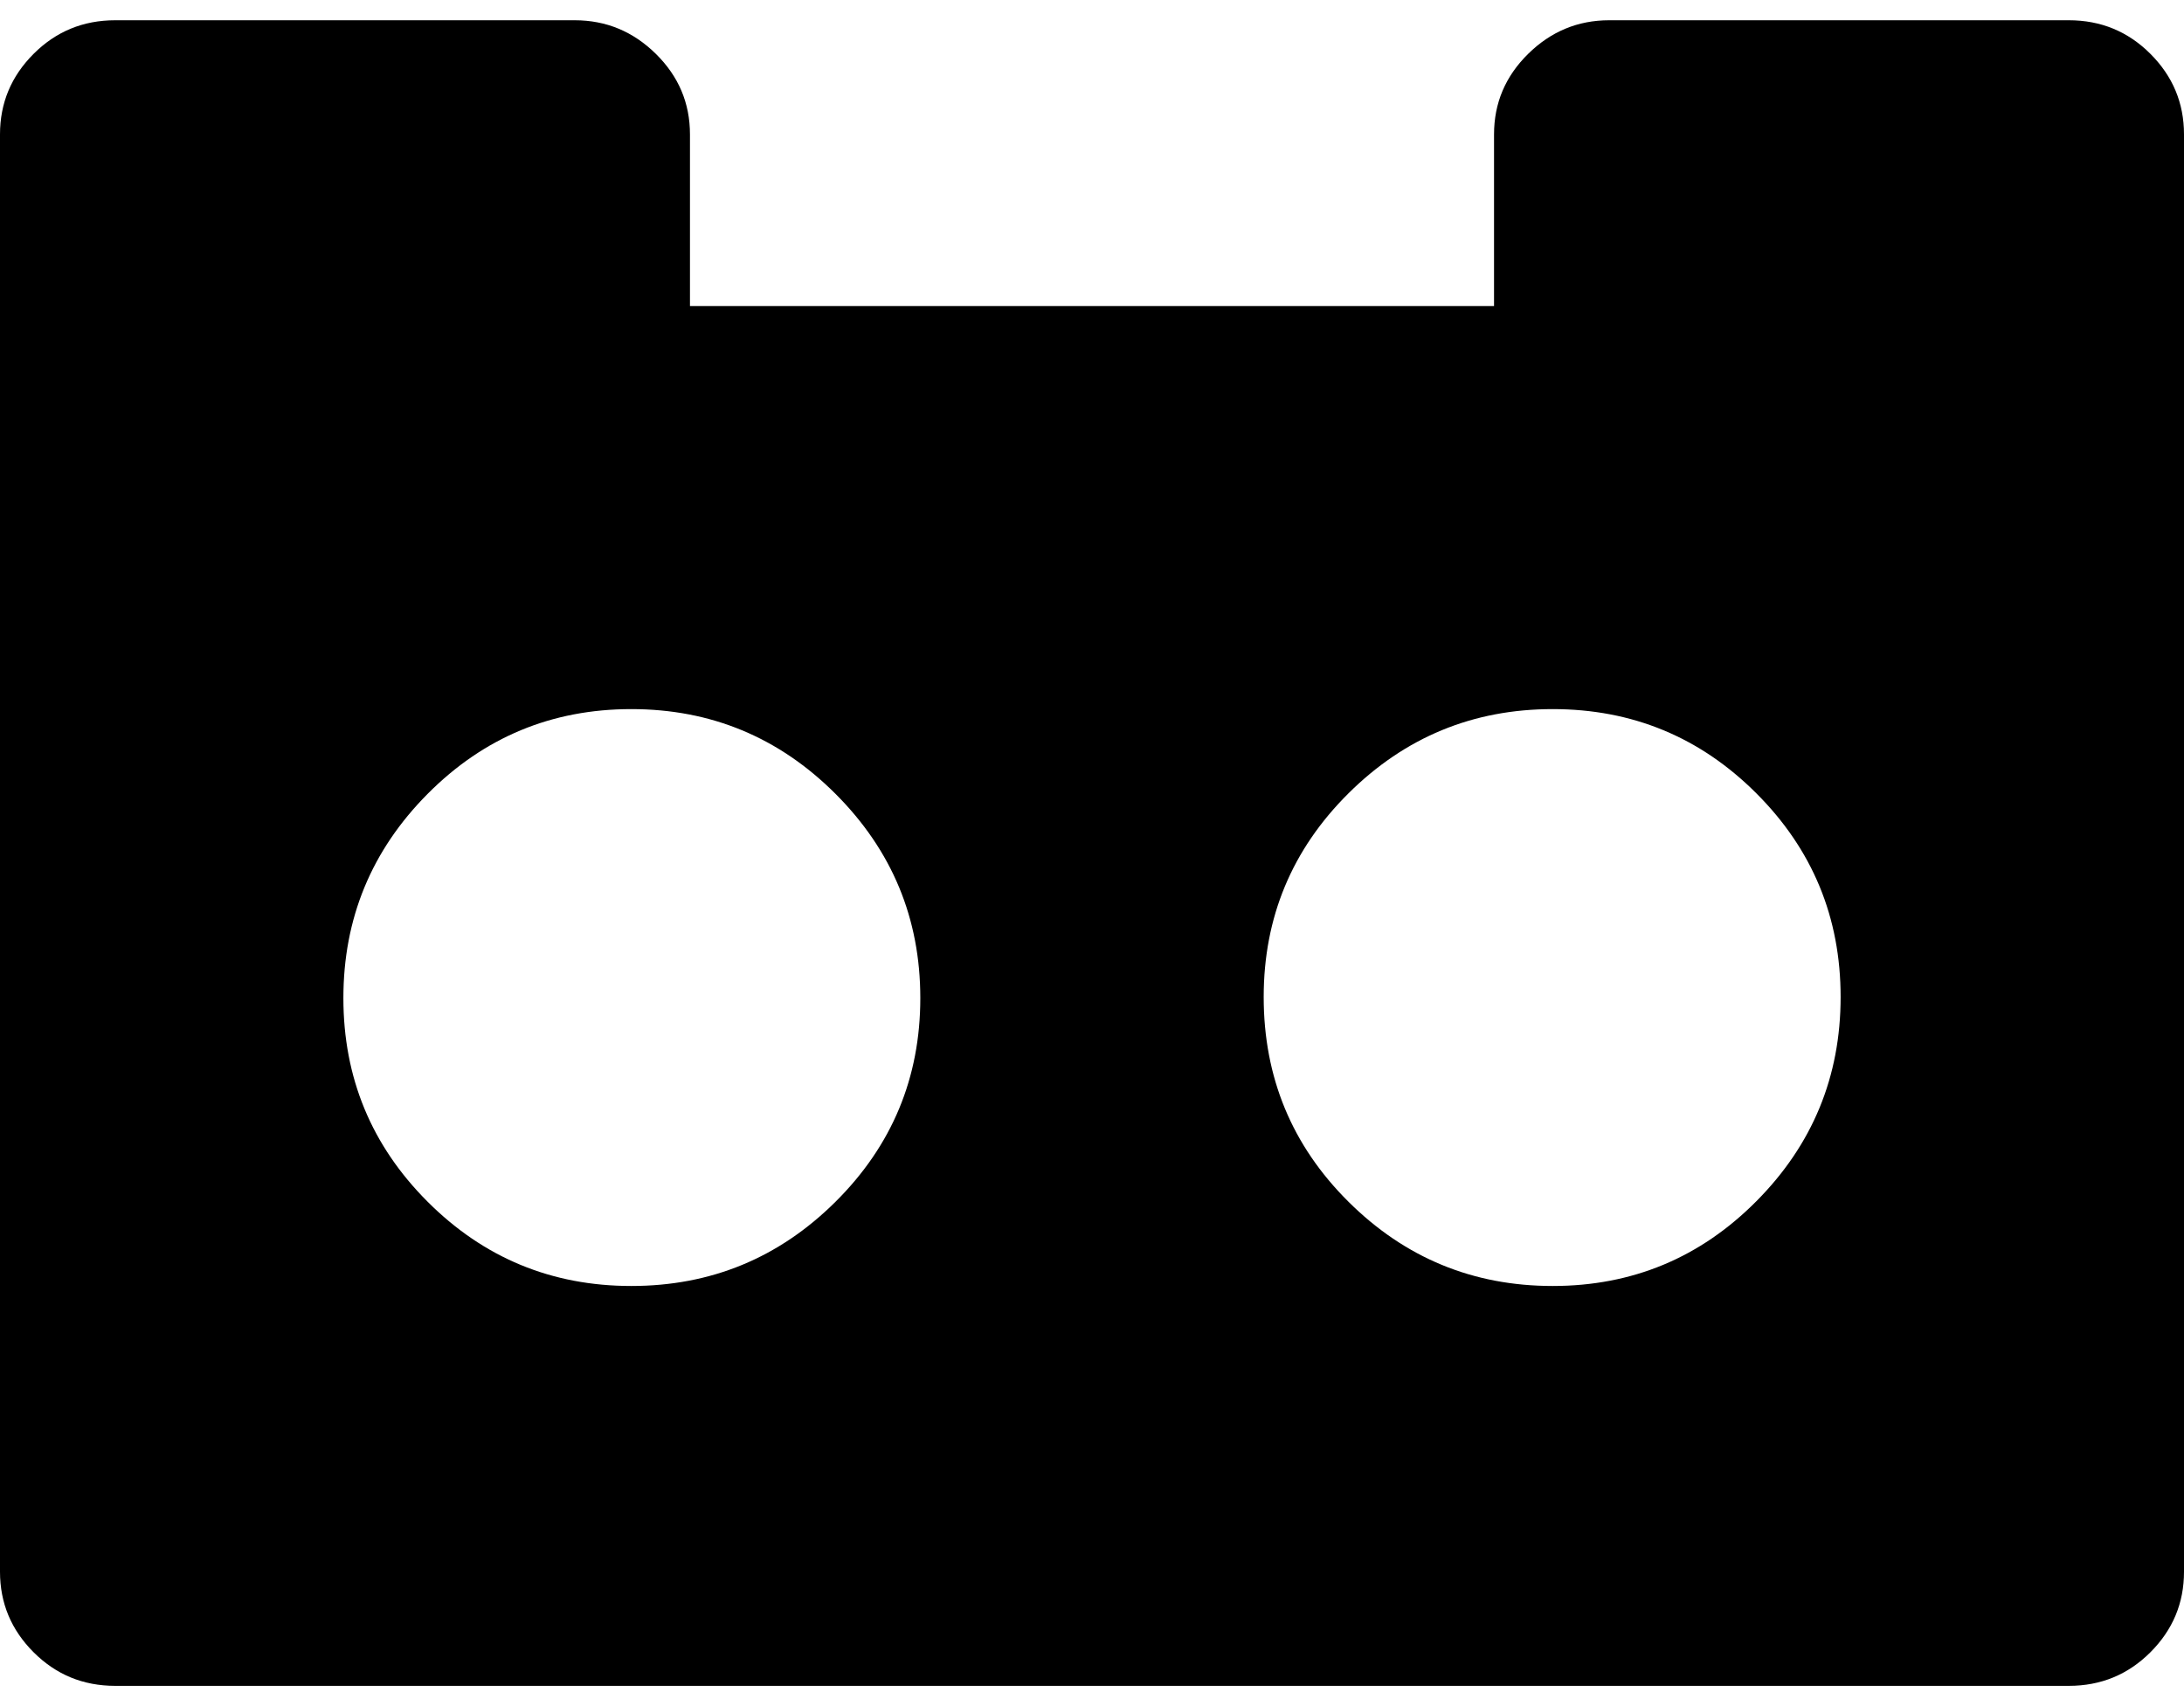 <svg xmlns="http://www.w3.org/2000/svg" xmlns:xlink="http://www.w3.org/1999/xlink" aria-hidden="true" role="img" class="iconify iconify--fa" width="1.28em" height="1em" preserveAspectRatio="xMidYMid meet" viewBox="0 0 2048 1600"><path fill="currentColor" d="M863 936q0-112-79.5-191.5T592 665t-191 79.5T322 936t79 191t191 79t191.5-79T863 936zm863-1q0-112-79-191t-191-79t-191.5 79t-79.5 191q0 113 79.5 192t191.5 79t191-79.5t79-191.5zm322-809v1348q0 44-31.5 75.5T1940 1581H108q-45 0-76.5-31.5T0 1474V126q0-44 31.5-75.5T108 19h431q44 0 76 31.5t32 75.5v161h754V126q0-44 32-75.5t76-31.5h431q45 0 76.5 31.5T2048 126z"></path></svg>